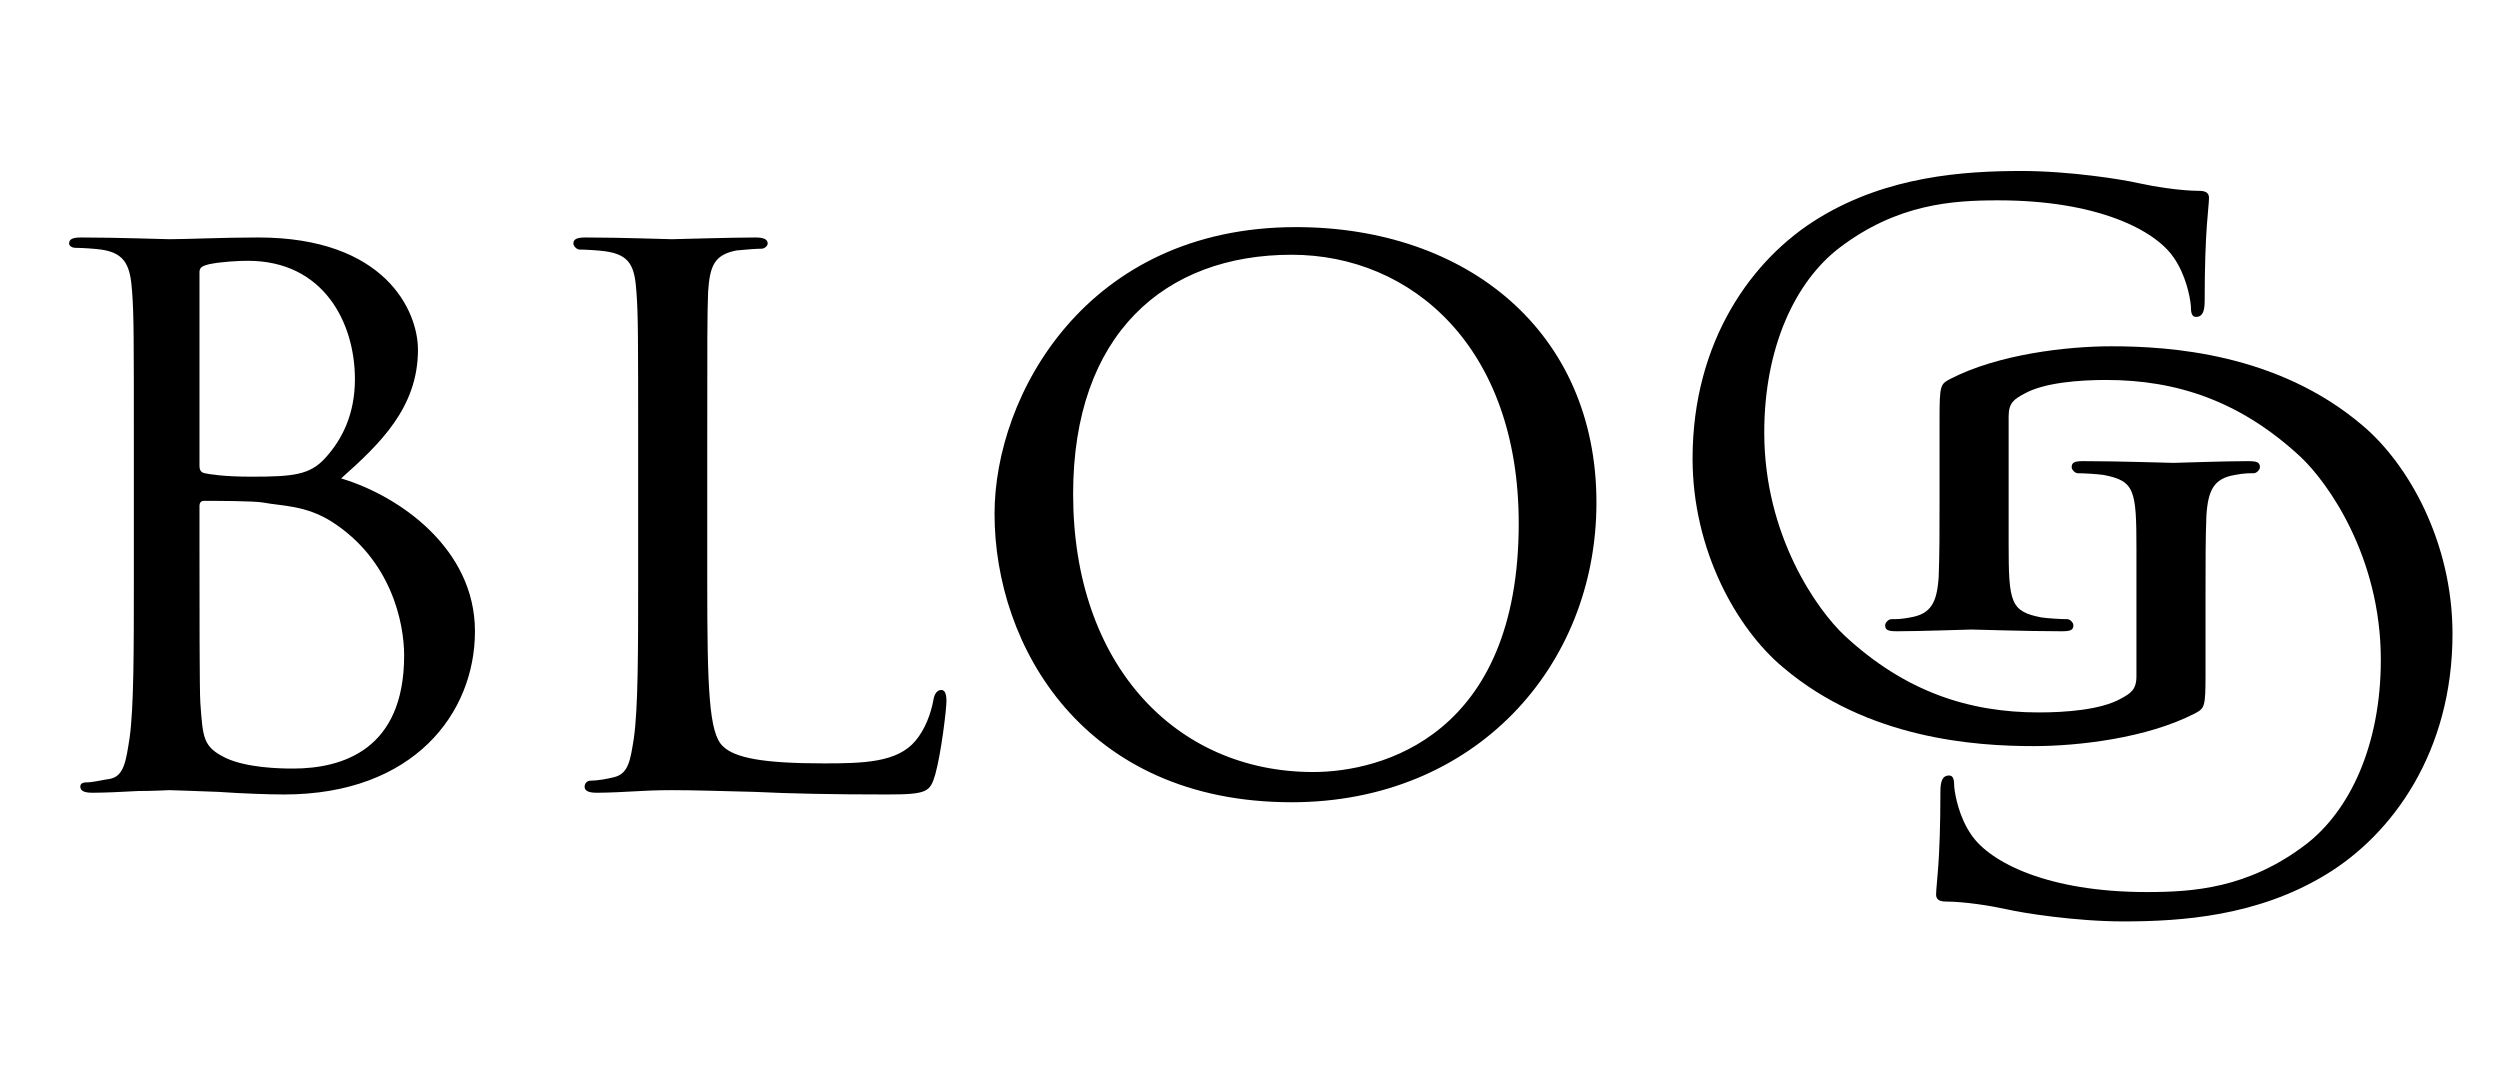 <svg width="579" height="253" viewBox="0 0 579 253" fill="none" xmlns="http://www.w3.org/2000/svg">
<path d="M494.8 156.6C494.8 159.8 493.4 160.6 491.2 161.8C486.6 164.4 478.4 165 472.2 165C456 165 441.2 160.2 427.2 147.2C421 141.4 408.6 124.2 408.6 100.2C408.6 80.4 415.8 65.2 426 57.4C439.4 47.2 452.2 46.4 462.8 46.4C485.6 46.4 499 53.2 503.4 59.6C506.2 63.6 507.2 68.6 507.4 70.8C507.4 72.4 507.6 73.4 508.6 73.4C509.8 73.4 510.6 72.6 510.6 69.8C510.6 52.8 511.6 48.2 511.6 45.8C511.6 45 511.2 44.2 509.4 44.2C505 44.2 498.8 43.2 495.2 42.4C491.8 41.6 479.4 39.6 468.2 39.6C454.8 39.6 437.2 40.8 421.4 50.4C405.8 59.8 392 79 392 106.2C392 127.4 402.2 145.6 413 154.6C432.6 171.2 457.6 172.8 471 172.8C481.2 172.8 497.2 171 508.4 165.2C510.6 164 510.8 163.8 510.8 156V137C510.8 129.8 510.8 124.8 511 119.4C511.4 113.4 512.8 110.8 517.6 110C519.6 109.6 520.8 109.6 522 109.6C522.6 109.6 523.4 108.8 523.4 108.2C523.4 107 522.6 106.8 520.6 106.8C515.2 106.8 504.2 107.2 503.4 107.2C502.4 107.2 490.6 106.8 482.6 106.8C480.6 106.8 479.8 107 479.8 108.2C479.8 108.8 480.6 109.6 481.2 109.6C482.8 109.6 485.8 109.8 487.2 110C494.4 111.4 494.8 113.4 494.8 127.2V156.6Z" fill="black"/>
<path d="M465.2 96.4C465.2 93.2 466.6 92.4 468.8 91.2C473.4 88.6 481.6 88 487.8 88C504 88 518.8 92.8 532.8 105.8C539 111.6 551.4 128.8 551.4 152.8C551.4 172.6 544.2 187.8 534 195.6C520.6 205.8 507.8 206.6 497.2 206.6C474.4 206.6 461 199.8 456.6 193.4C453.8 189.4 452.8 184.4 452.6 182.2C452.6 180.6 452.4 179.6 451.4 179.6C450.2 179.6 449.4 180.4 449.4 183.2C449.4 200.2 448.4 204.8 448.4 207.2C448.4 208 448.8 208.8 450.6 208.8C455 208.8 461.2 209.8 464.8 210.6C468.2 211.4 480.6 213.4 491.8 213.4C505.2 213.4 522.8 212.2 538.6 202.6C554.2 193.2 568 174 568 146.8C568 125.6 557.8 107.4 547 98.4C527.4 81.8 502.4 80.2 489 80.2C478.8 80.2 462.8 82 451.6 87.8C449.4 89 449.2 89.2 449.2 97V116C449.2 123.2 449.2 128.2 449 133.6C448.6 139.6 447.2 142.2 442.4 143C440.4 143.4 439.2 143.4 438 143.4C437.4 143.4 436.6 144.2 436.6 144.8C436.6 146 437.4 146.2 439.4 146.2C444.8 146.2 455.8 145.8 456.6 145.8C457.6 145.8 469.4 146.2 477.4 146.2C479.4 146.2 480.2 146 480.2 144.8C480.2 144.2 479.4 143.4 478.8 143.4C477.2 143.4 474.2 143.2 472.8 143C465.6 141.6 465.2 139.6 465.2 125.8V96.4Z" fill="black"/>
<path d="M31 134.2V104.2C31 77.8 31 73 30.6 67.6C30.2 61.8 29.2 58.6 23.4 57.8C22 57.6 19 57.4 17.4 57.4C16.8 57.4 16 57 16 56.4C16 55.4 16.8 55 18.8 55C26.8 55 38.2 55.4 39.2 55.4C43.4 55.4 51.6 55 59.8 55C89.2 55 96.8 72 96.8 81C96.8 94.4 88 102.8 79 110.8C92.4 114.8 110 127 110 146.2C110 165.2 95.8 184 65.8 184C62.6 184 56.2 183.8 50.6 183.4C45 183.2 40 183 39.2 183C38.8 183 35.6 183.2 32 183.2C28.4 183.4 24.2 183.6 21.4 183.6C19.6 183.6 18.6 183.2 18.6 182.2C18.6 181.6 19 181.2 20 181.2C21.6 181.2 23.8 180.6 25.4 180.4C28.8 179.8 29.2 176 30 171C31 164 31 150.6 31 134.2ZM46.2 63V107.8C46.2 109 46.6 109.4 47.4 109.6C48.4 109.8 51.6 110.4 58.2 110.4C68 110.4 71.8 110 75.4 106C79.2 101.8 82.2 96 82.2 87.8C82.2 74.8 75 60.4 57.4 60.4C55.4 60.4 51.2 60.6 48.4 61.2C46.8 61.6 46.2 62 46.2 63ZM46.2 117.2V126.6C46.2 139.8 46.2 160.2 46.4 162.8C47 171 47 173 52.4 175.6C57.2 177.8 64.6 178 67.8 178C79.4 178 93.6 173.6 93.6 151.8C93.6 144.2 90.6 129.6 76.8 120.8C70.8 117 65.2 117.2 61 116.4C58.8 116 50 116 47.2 116C46.6 116 46.2 116.4 46.2 117.2ZM163.797 104.2V134.6C163.797 159.6 164.197 169.8 167.397 172.8C170.197 175.6 176.997 176.8 190.797 176.8C199.997 176.8 207.797 176.6 211.997 171.6C214.197 169 215.597 165.4 216.197 162C216.397 160.8 216.997 159.8 217.997 159.8C218.797 159.8 219.197 160.6 219.197 162.4C219.197 164.2 217.997 174.4 216.597 179.4C215.397 183.4 214.797 184 205.397 184C192.797 184 182.997 183.8 174.797 183.4C166.797 183.2 160.797 183 155.597 183C154.797 183 151.797 183 148.397 183.2C144.797 183.4 140.997 183.6 138.197 183.6C136.397 183.6 135.397 183.2 135.397 182.2C135.397 181.6 135.797 180.8 136.797 180.8C138.397 180.8 140.597 180.4 142.197 180C145.597 179.2 145.997 176 146.797 171C147.797 164 147.797 150.6 147.797 134.2V104.2C147.797 77.8 147.797 73 147.397 67.6C146.997 61.8 145.997 59 140.197 58.2C138.797 58 135.797 57.8 134.197 57.8C133.597 57.8 132.797 57 132.797 56.4C132.797 55.4 133.597 55 135.597 55C143.597 55 154.597 55.4 155.597 55.4C156.397 55.4 169.597 55 174.997 55C176.797 55 177.797 55.4 177.797 56.4C177.797 57 176.997 57.6 176.397 57.6C175.197 57.6 172.597 57.8 170.597 58C165.397 59 164.397 61.6 163.997 67.6C163.797 73 163.797 77.8 163.797 104.2ZM230.336 119C230.336 91.6 251.536 52.6 300.136 52.6C339.736 52.6 369.736 76.8 369.736 116.4C369.736 154.4 341.536 185.8 299.136 185.8C250.936 185.8 230.336 149.6 230.336 119ZM248.536 114.4C248.536 154 272.336 178.8 304.136 178.8C319.936 178.8 351.736 170.4 351.736 121.2C351.736 80.4 326.936 59 299.136 59C269.736 59 248.536 77.4 248.536 114.4Z" fill="black"/>
</svg>
